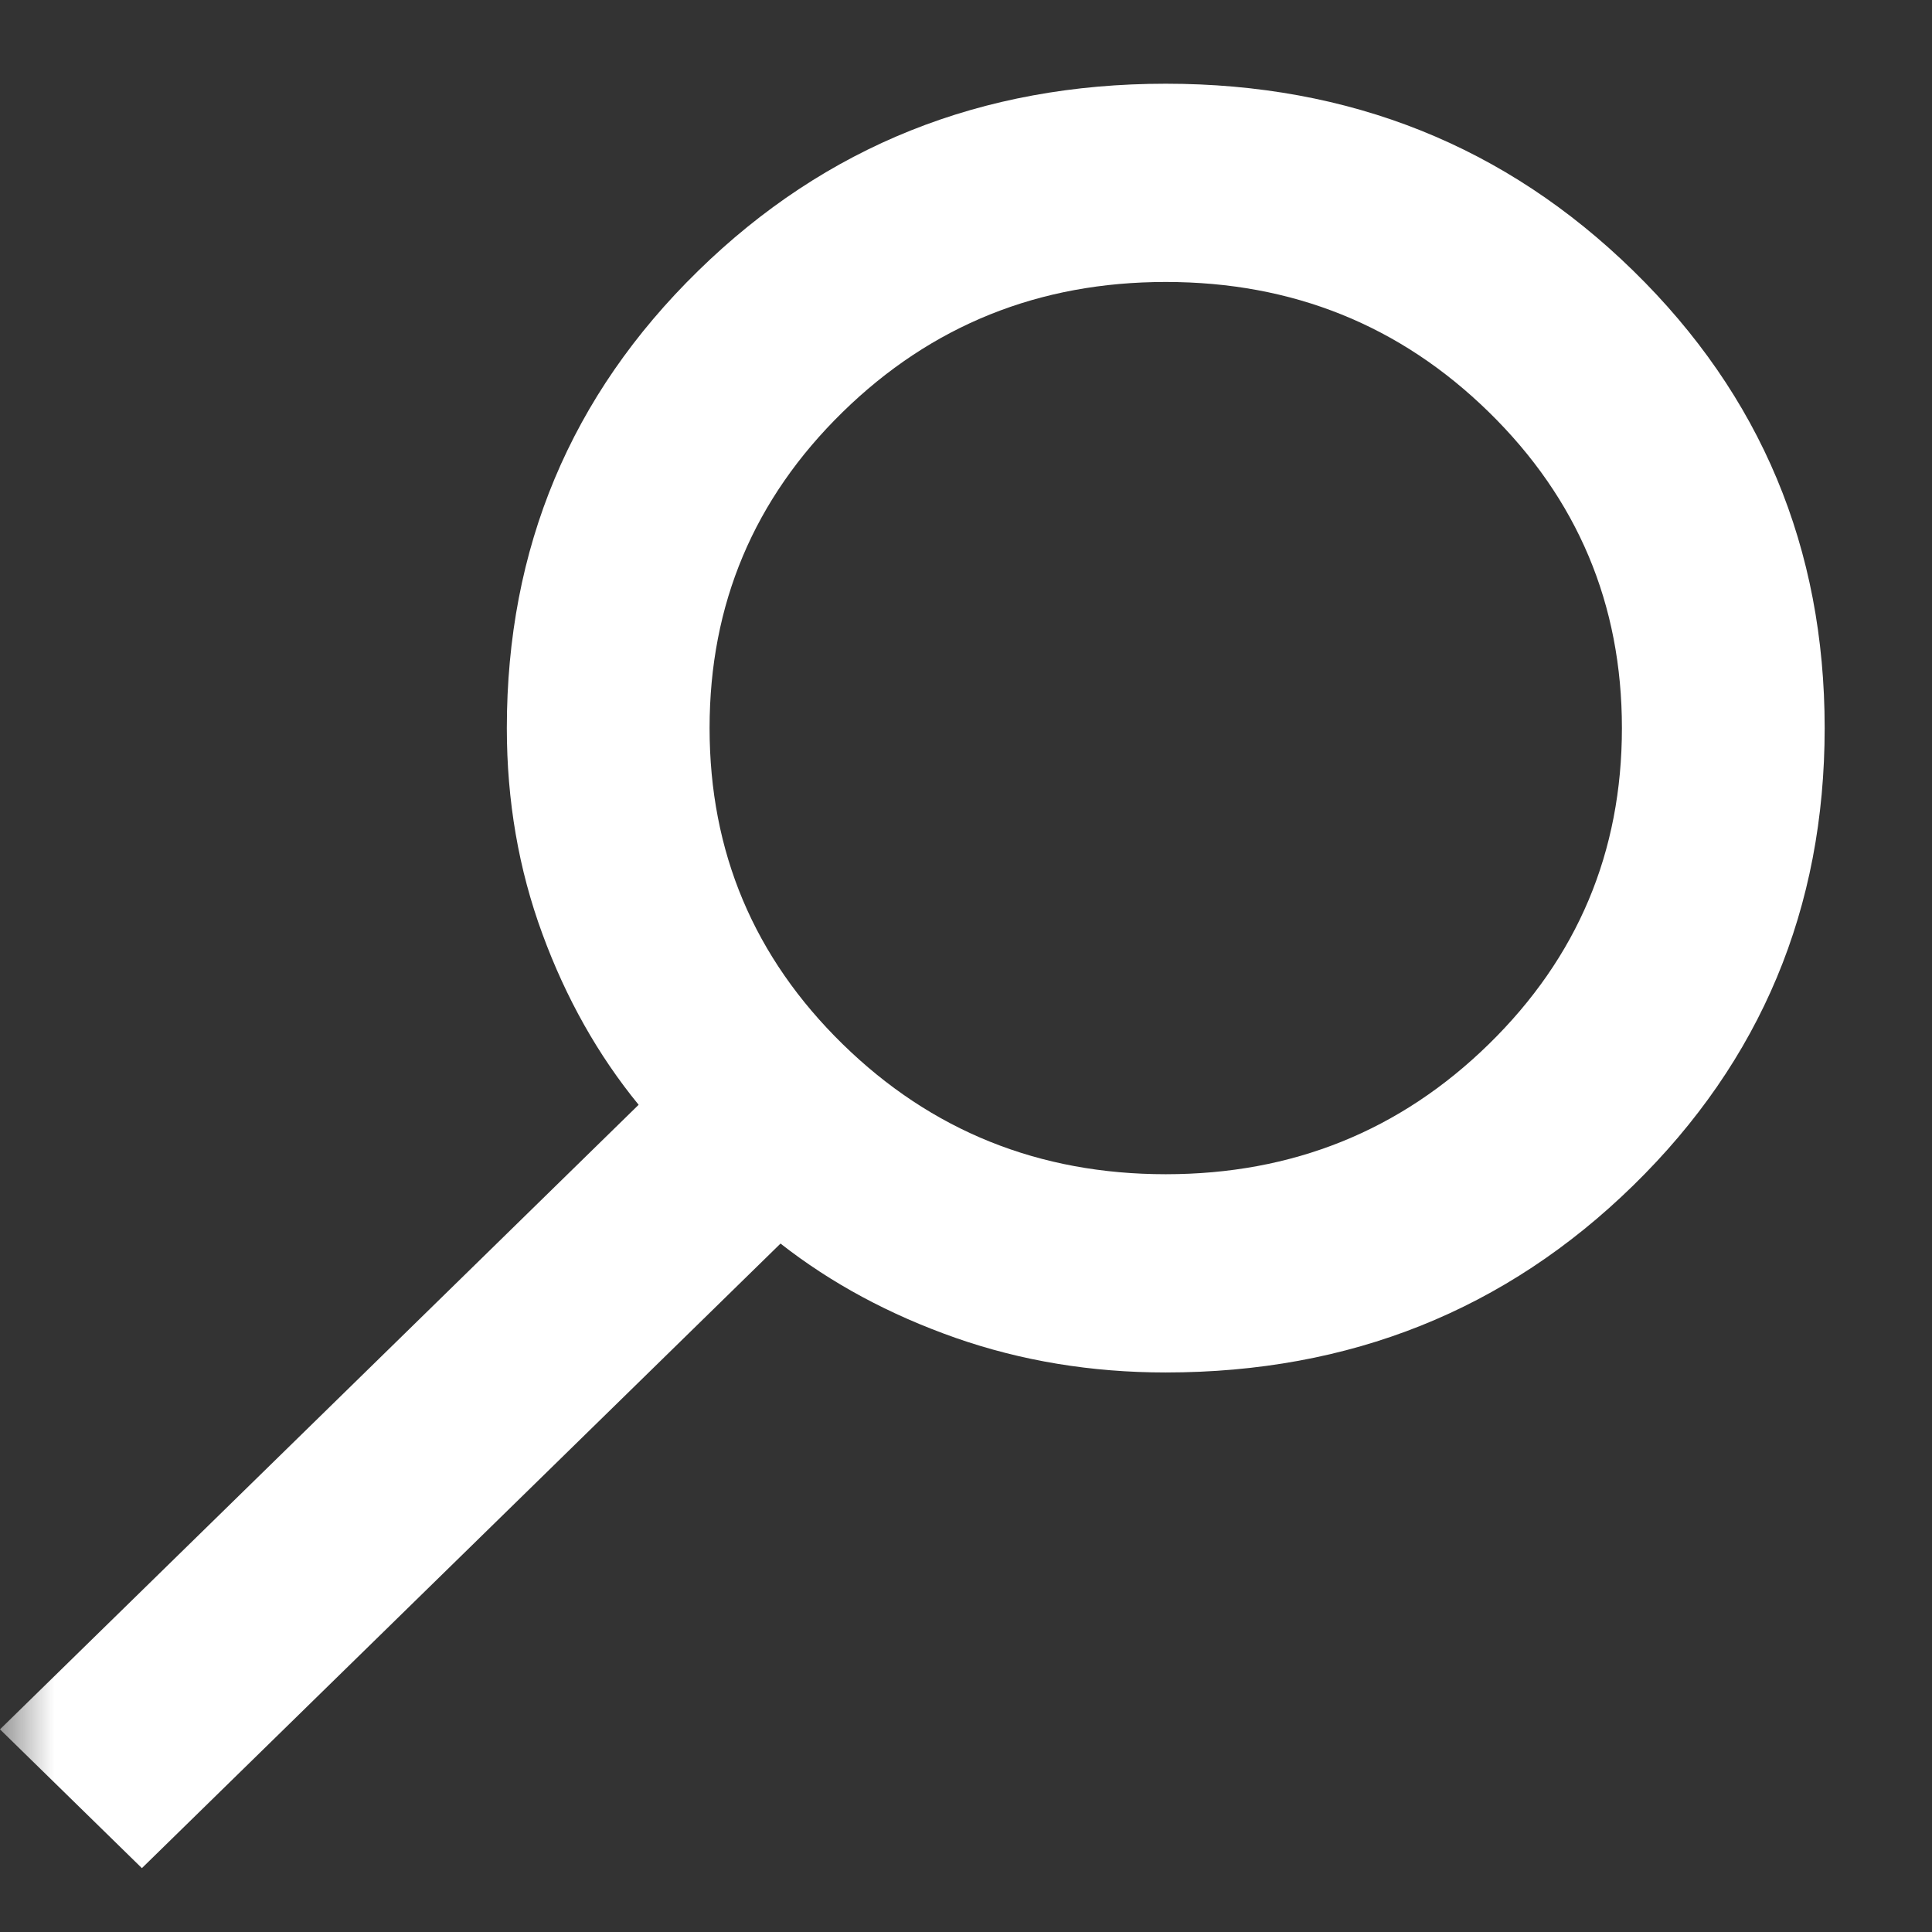 <svg width="18" height="18" viewBox="0 0 18 18" fill="none" xmlns="http://www.w3.org/2000/svg">
<rect x="0" y="0" width="18" height="18" fill="#333333" stroke="none"/>
<mask id="mask0_19920_5318" style="mask-type:alpha" maskUnits="userSpaceOnUse" x="0" y="0" width="18" height="18">
<rect width="18" height="18" transform="matrix(-1 0 0 1 18 0)" fill="#D9D9D9"/>
</mask>
<g mask="url(#mask0_19920_5318)">
<path d="M1.322 17.405L7.272 11.586C7.744 11.956 8.287 12.248 8.901 12.464C9.515 12.679 10.168 12.787 10.861 12.787C12.577 12.787 14.029 12.206 15.217 11.044C16.406 9.882 17 8.461 17 6.783C17 5.106 16.406 3.685 15.217 2.523C14.029 1.361 12.577 0.78 10.861 0.78C9.145 0.78 7.693 1.361 6.505 2.523C5.316 3.685 4.722 5.106 4.722 6.783C4.722 7.461 4.832 8.1 5.053 8.7C5.273 9.3 5.572 9.831 5.95 10.293L0 16.112L1.322 17.405ZM10.861 10.94C9.681 10.94 8.677 10.536 7.851 9.728C7.024 8.919 6.611 7.938 6.611 6.783C6.611 5.629 7.024 4.648 7.851 3.839C8.677 3.031 9.681 2.627 10.861 2.627C12.042 2.627 13.045 3.031 13.871 3.839C14.698 4.648 15.111 5.629 15.111 6.783C15.111 7.938 14.698 8.919 13.871 9.728C13.045 10.536 12.042 10.94 10.861 10.94Z" fill="white"/>
</g>
</svg>
